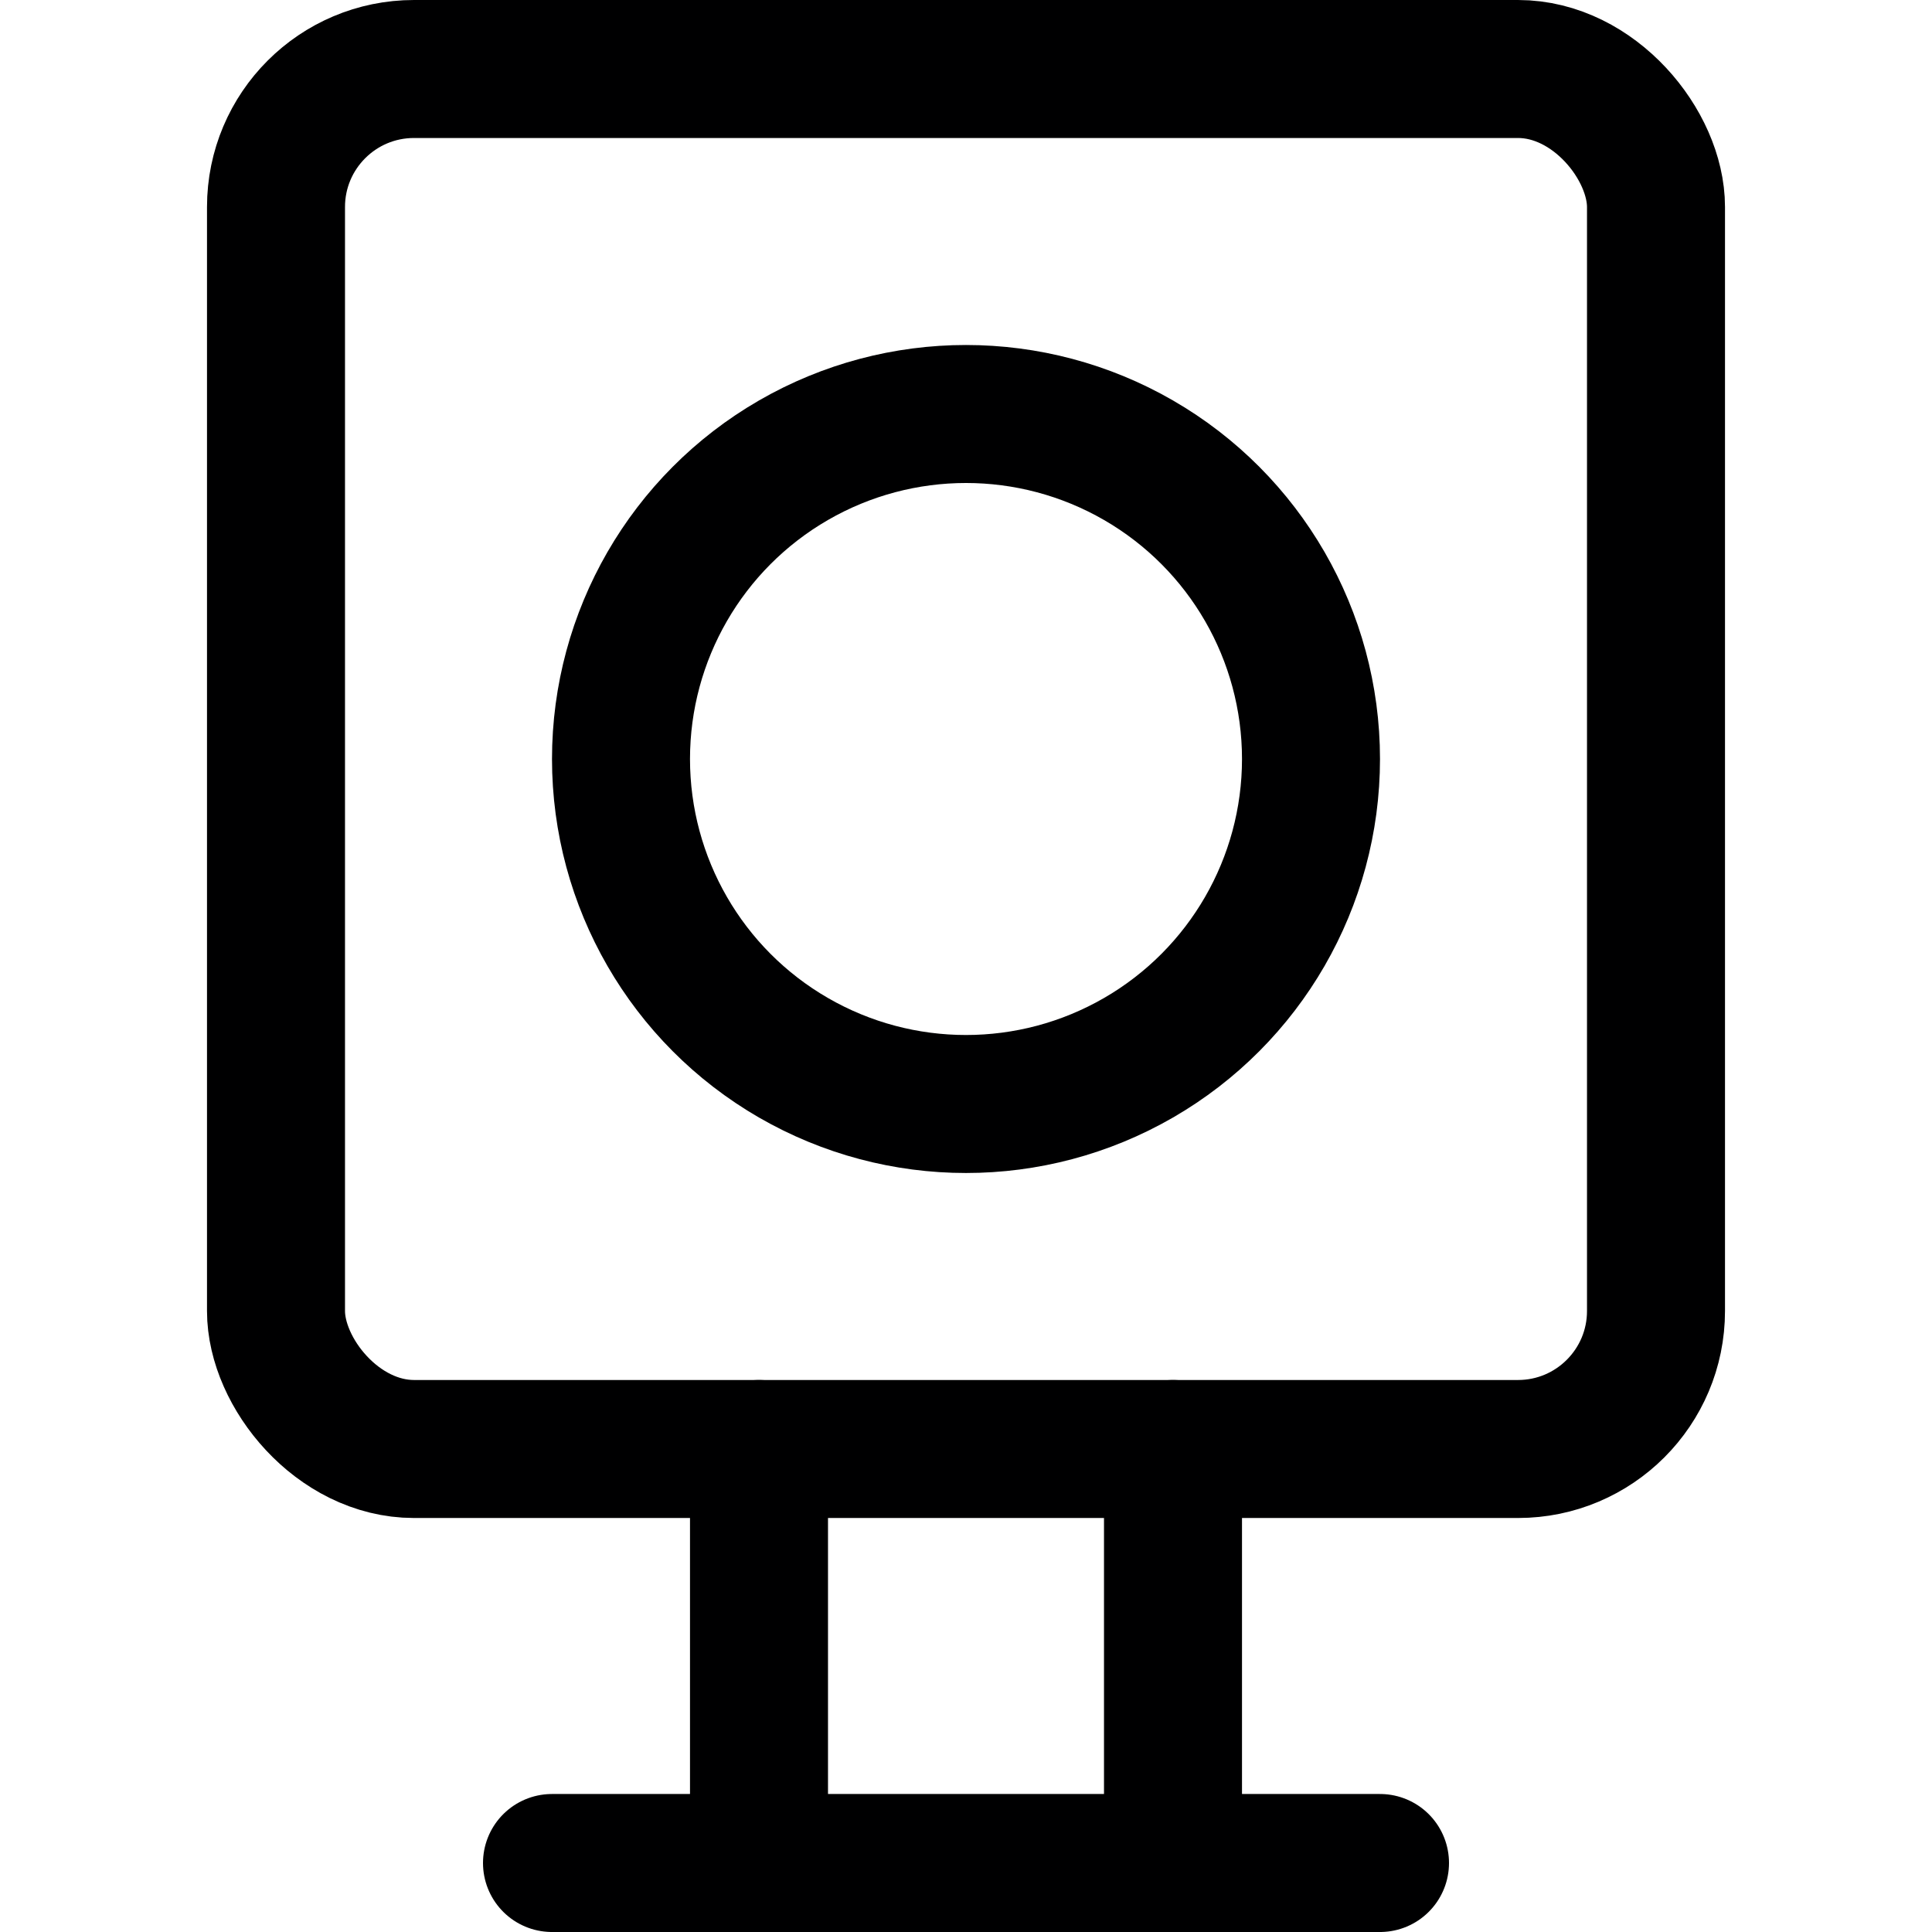<svg xmlns="http://www.w3.org/2000/svg" viewBox="0 0 14 14">
  <g>
    <rect x="2" y="0.5" width="10" height="10" rx="1" style="fill: none;stroke: #000001;stroke-linecap: round;stroke-linejoin: round"/>
    <circle cx="7" cy="5.5" r="2.5" style="fill: none;stroke: #000001;stroke-linecap: round;stroke-linejoin: round"/>
    <line x1="8.5" y1="10.5" x2="8.5" y2="13.5" style="fill: none;stroke: #000001;stroke-linecap: round;stroke-linejoin: round"/>
    <line x1="5.5" y1="10.5" x2="5.5" y2="13.5" style="fill: none;stroke: #000001;stroke-linecap: round;stroke-linejoin: round"/>
    <line x1="4" y1="13.5" x2="10" y2="13.5" style="fill: none;stroke: #000001;stroke-linecap: round;stroke-linejoin: round"/>
  </g>
</svg>
